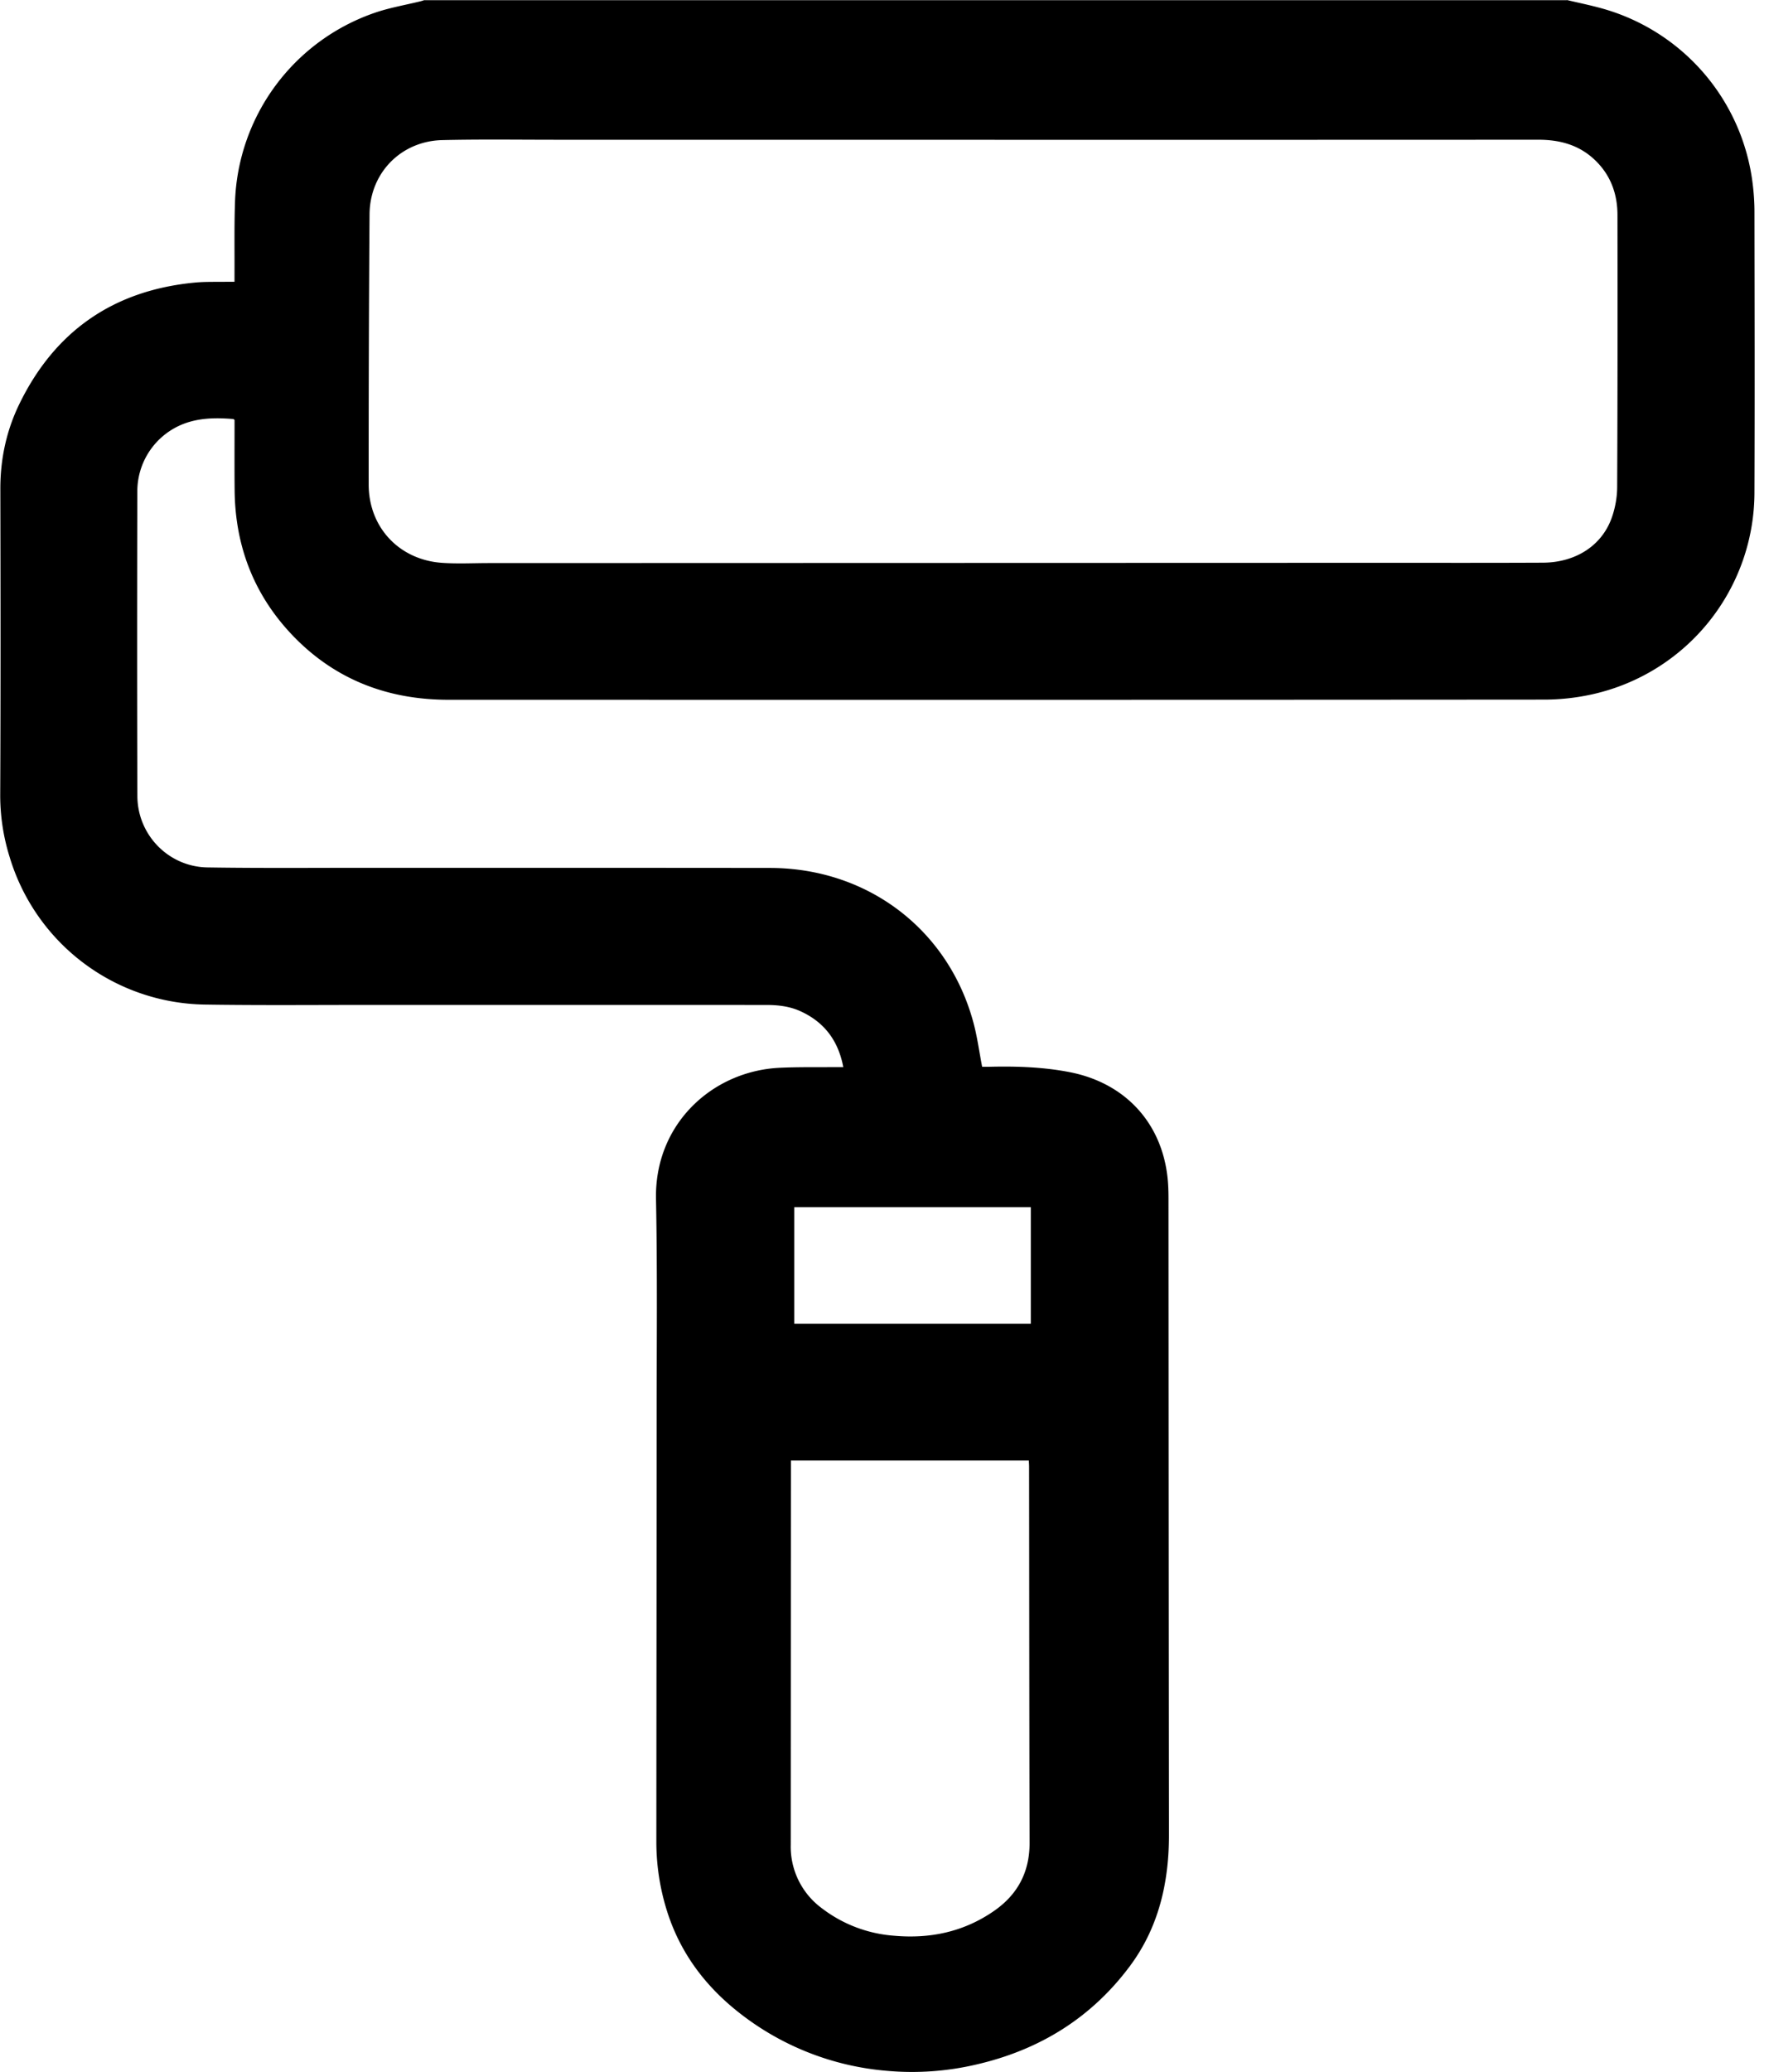 <svg xmlns="http://www.w3.org/2000/svg" width="41" height="48" viewBox="0 0 41 48"><path d="M36.314 0c.283.068.569.125.849.205a4.822 4.822 0 0 1 3.459 4.056c.025.204.04.411.041.616.003 2.169.008 4.337 0 6.506a4.799 4.799 0 0 1-3.753 4.701 5.15 5.15 0 0 1-1.148.124c-8.455.007-16.911.005-25.366.004-1.43 0-2.668-.481-3.653-1.532-.871-.93-1.293-2.049-1.305-3.321-.005-.498-.002-.996-.002-1.494v-.134c-.015-.013-.021-.023-.028-.023-.34-.028-.679-.031-1.01.064a1.675 1.675 0 0 0-1.215 1.584c-.006 2.362-.007 4.724.001 7.086.003.901.722 1.64 1.625 1.654 1.254.02 2.508.008 3.762.009 3.092.001 6.184-.001 9.276.003 2.263.003 4.135 1.427 4.715 3.587.088.326.132.664.201 1.02h.146c.636-.016 1.271.003 1.898.127 1.331.265 2.19 1.255 2.267 2.611.006.107.008.215.008.322.003 4.908.005 9.817.011 14.725.001 1.11-.236 2.152-.909 3.054-.893 1.197-2.091 1.935-3.541 2.272a6.534 6.534 0 0 1-2.084.15 6.392 6.392 0 0 1-3.435-1.352c-.783-.616-1.355-1.38-1.66-2.335a5.335 5.335 0 0 1-.252-1.634c.002-3.289.006-6.579.007-9.868 0-1.67.018-3.341-.015-5.011-.034-1.741 1.31-2.962 2.861-3.038.437-.021.875-.012 1.313-.016h.167c-.117-.617-.444-1.047-1.001-1.298-.251-.113-.519-.142-.792-.142l-9.16-.001c-1.284 0-2.568.012-3.852-.008A4.8 4.8 0 0 1 .222 19.85a4.785 4.785 0 0 1-.217-1.43c.011-2.362.008-4.724.003-7.086-.002-.69.138-1.35.436-1.965.826-1.704 2.193-2.646 4.08-2.823.247-.023.497-.013.746-.018h.165v-.166c.003-.563-.008-1.125.012-1.687A4.804 4.804 0 0 1 8.687.296C9.03.178 9.392.117 9.746.03c.029-.007.057-.017.085-.026H36.32zM23.055 3.239v-.001H12.89c-.88 0-1.761-.013-2.641.008-.956.023-1.677.761-1.684 1.718a816.685 816.685 0 0 0-.02 6.261c.001.992.705 1.742 1.693 1.814.363.026.729.006 1.094.006l20.613-.006c1.271 0 2.542.003 3.813-.003.76-.004 1.366-.393 1.597-1.04.079-.222.124-.468.126-.704.01-2.104.01-4.208.007-6.313-.001-.502-.168-.944-.543-1.291-.364-.336-.804-.451-1.291-.451-4.2.003-8.4.002-12.6.002zm-4.724 30.598v.124l-.004 8.773a1.772 1.772 0 0 0 .726 1.479 3.128 3.128 0 0 0 1.674.633c.834.074 1.614-.091 2.312-.575.552-.383.826-.905.824-1.584-.008-2.903-.008-5.806-.012-8.709 0-.046-.004-.091-.006-.142h-5.514zm5.56-5.869h-5.482v2.699h5.482v-2.699z"/></svg>